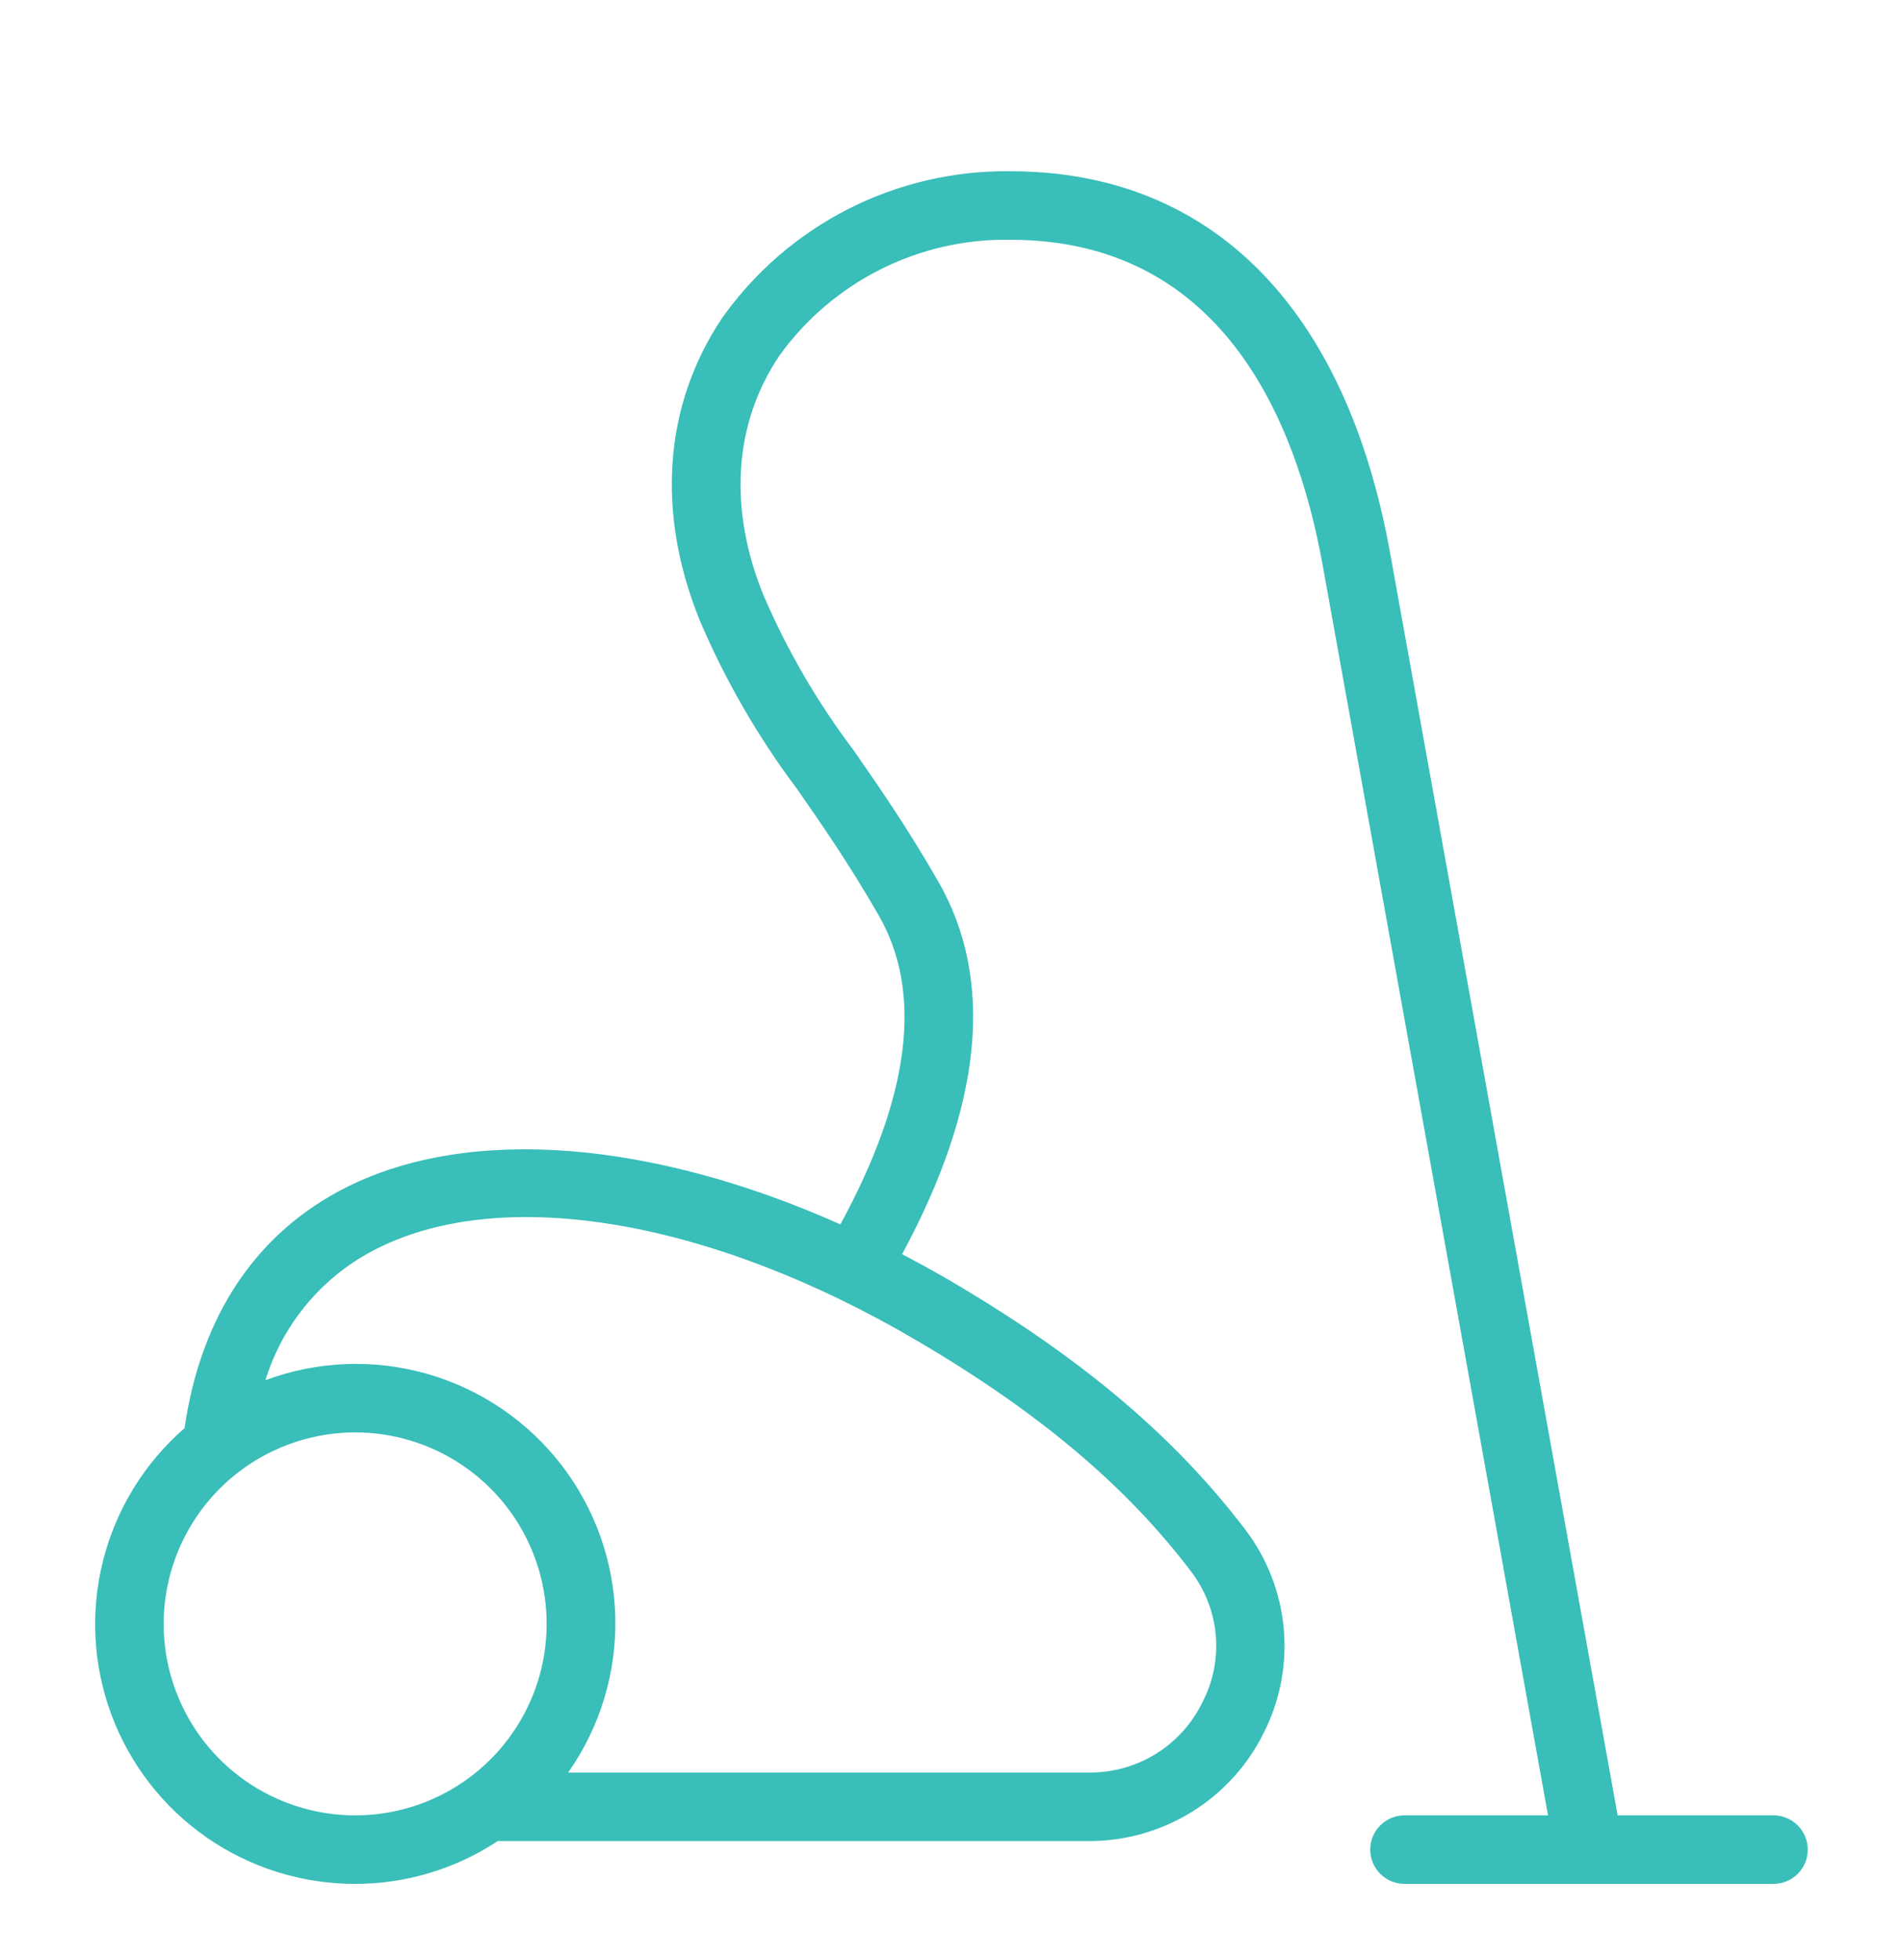 <svg width="100" height="103" viewBox="0 0 100 103" fill="none" xmlns="http://www.w3.org/2000/svg">
<g filter="url(#filter0_d)">
<path d="M18.663 95C21.328 95.001 23.934 94.218 26.156 92.749H57.222C59.137 92.754 61.014 92.221 62.64 91.211C64.267 90.201 65.577 88.755 66.421 87.037C67.272 85.347 67.631 83.453 67.458 81.57C67.284 79.686 66.585 77.889 65.439 76.384C61.727 71.498 56.827 67.359 50.021 63.356C49.15 62.843 48.277 62.367 47.403 61.91C51.633 54.078 52.275 47.491 49.3 42.315C47.655 39.452 46.158 37.302 44.838 35.403C42.953 32.905 41.374 30.19 40.135 27.316C38.264 22.751 38.551 18.273 40.944 14.707C42.323 12.783 44.148 11.222 46.263 10.159C48.377 9.095 50.718 8.56 53.085 8.6C64.108 8.6 68.099 17.9 69.505 25.702L81.347 91.4H73.8C73.323 91.401 72.867 91.591 72.53 91.929C72.193 92.266 72.004 92.724 72.004 93.2C72.004 93.677 72.193 94.134 72.53 94.471C72.867 94.809 73.323 94.999 73.8 95H93.2C93.677 94.999 94.133 94.809 94.47 94.471C94.807 94.134 94.996 93.677 94.996 93.2C94.996 92.724 94.807 92.266 94.47 91.929C94.133 91.591 93.677 91.401 93.2 91.4H85.005L73.049 25.064C70.716 12.125 63.626 5 53.085 5C50.128 4.963 47.206 5.645 44.571 6.986C41.935 8.328 39.664 10.289 37.954 12.701C34.871 17.296 34.462 22.971 36.804 28.682C38.141 31.799 39.846 34.746 41.882 37.459C43.161 39.297 44.61 41.381 46.178 44.108C48.508 48.163 47.826 53.62 44.16 60.342C34.286 55.937 24.716 55.131 18.222 58.383C13.471 60.764 10.551 65.146 9.698 71.051C7.598 72.876 6.105 75.298 5.42 77.995C4.735 80.691 4.891 83.533 5.866 86.138C6.841 88.744 8.59 90.989 10.877 92.573C13.164 94.156 15.881 95.003 18.663 95H18.663ZM19.835 61.602C26.532 58.246 37.398 60.108 48.195 66.459C54.585 70.216 59.153 74.062 62.571 78.56C63.318 79.528 63.773 80.688 63.884 81.906C63.995 83.123 63.757 84.347 63.197 85.434C62.657 86.557 61.808 87.503 60.75 88.161C59.692 88.819 58.468 89.161 57.222 89.149H29.856C31.53 86.768 32.398 83.915 32.333 81.005C32.269 78.096 31.275 75.284 29.498 72.98C27.72 70.676 25.252 69.001 22.454 68.2C19.657 67.4 16.676 67.515 13.949 68.53C14.409 67.036 15.168 65.652 16.18 64.461C17.192 63.27 18.435 62.297 19.835 61.602ZM18.663 71.274C20.654 71.274 22.599 71.864 24.254 72.97C25.909 74.076 27.199 75.647 27.96 77.486C28.722 79.325 28.921 81.348 28.533 83.3C28.145 85.252 27.186 87.045 25.779 88.453C24.372 89.86 22.578 90.819 20.626 91.207C18.674 91.595 16.651 91.396 14.812 90.634C12.973 89.872 11.402 88.582 10.296 86.927C9.19 85.272 8.6 83.327 8.6 81.336C8.603 78.668 9.665 76.111 11.551 74.224C13.438 72.338 15.995 71.277 18.663 71.274V71.274Z" fill="#39BEB9"/>
</g>
<defs>
<filter id="filter0_d" x="-4" y="0" width="108" height="108" filterUnits="userSpaceOnUse" color-interpolation-filters="sRGB">
<feFlood flood-opacity="0" result="BackgroundImageFix"/>
<feColorMatrix in="SourceAlpha" type="matrix" values="0 0 0 0 0 0 0 0 0 0 0 0 0 0 0 0 0 0 127 0"/>
<feOffset dy="4"/>
<feGaussianBlur stdDeviation="2"/>
<feColorMatrix type="matrix" values="0 0 0 0 0 0 0 0 0 0 0 0 0 0 0 0 0 0 0.25 0"/>
<feBlend mode="normal" in2="BackgroundImageFix" result="effect1_dropShadow"/>
<feBlend mode="normal" in="SourceGraphic" in2="effect1_dropShadow" result="shape"/>
</filter>
</defs>
</svg>
